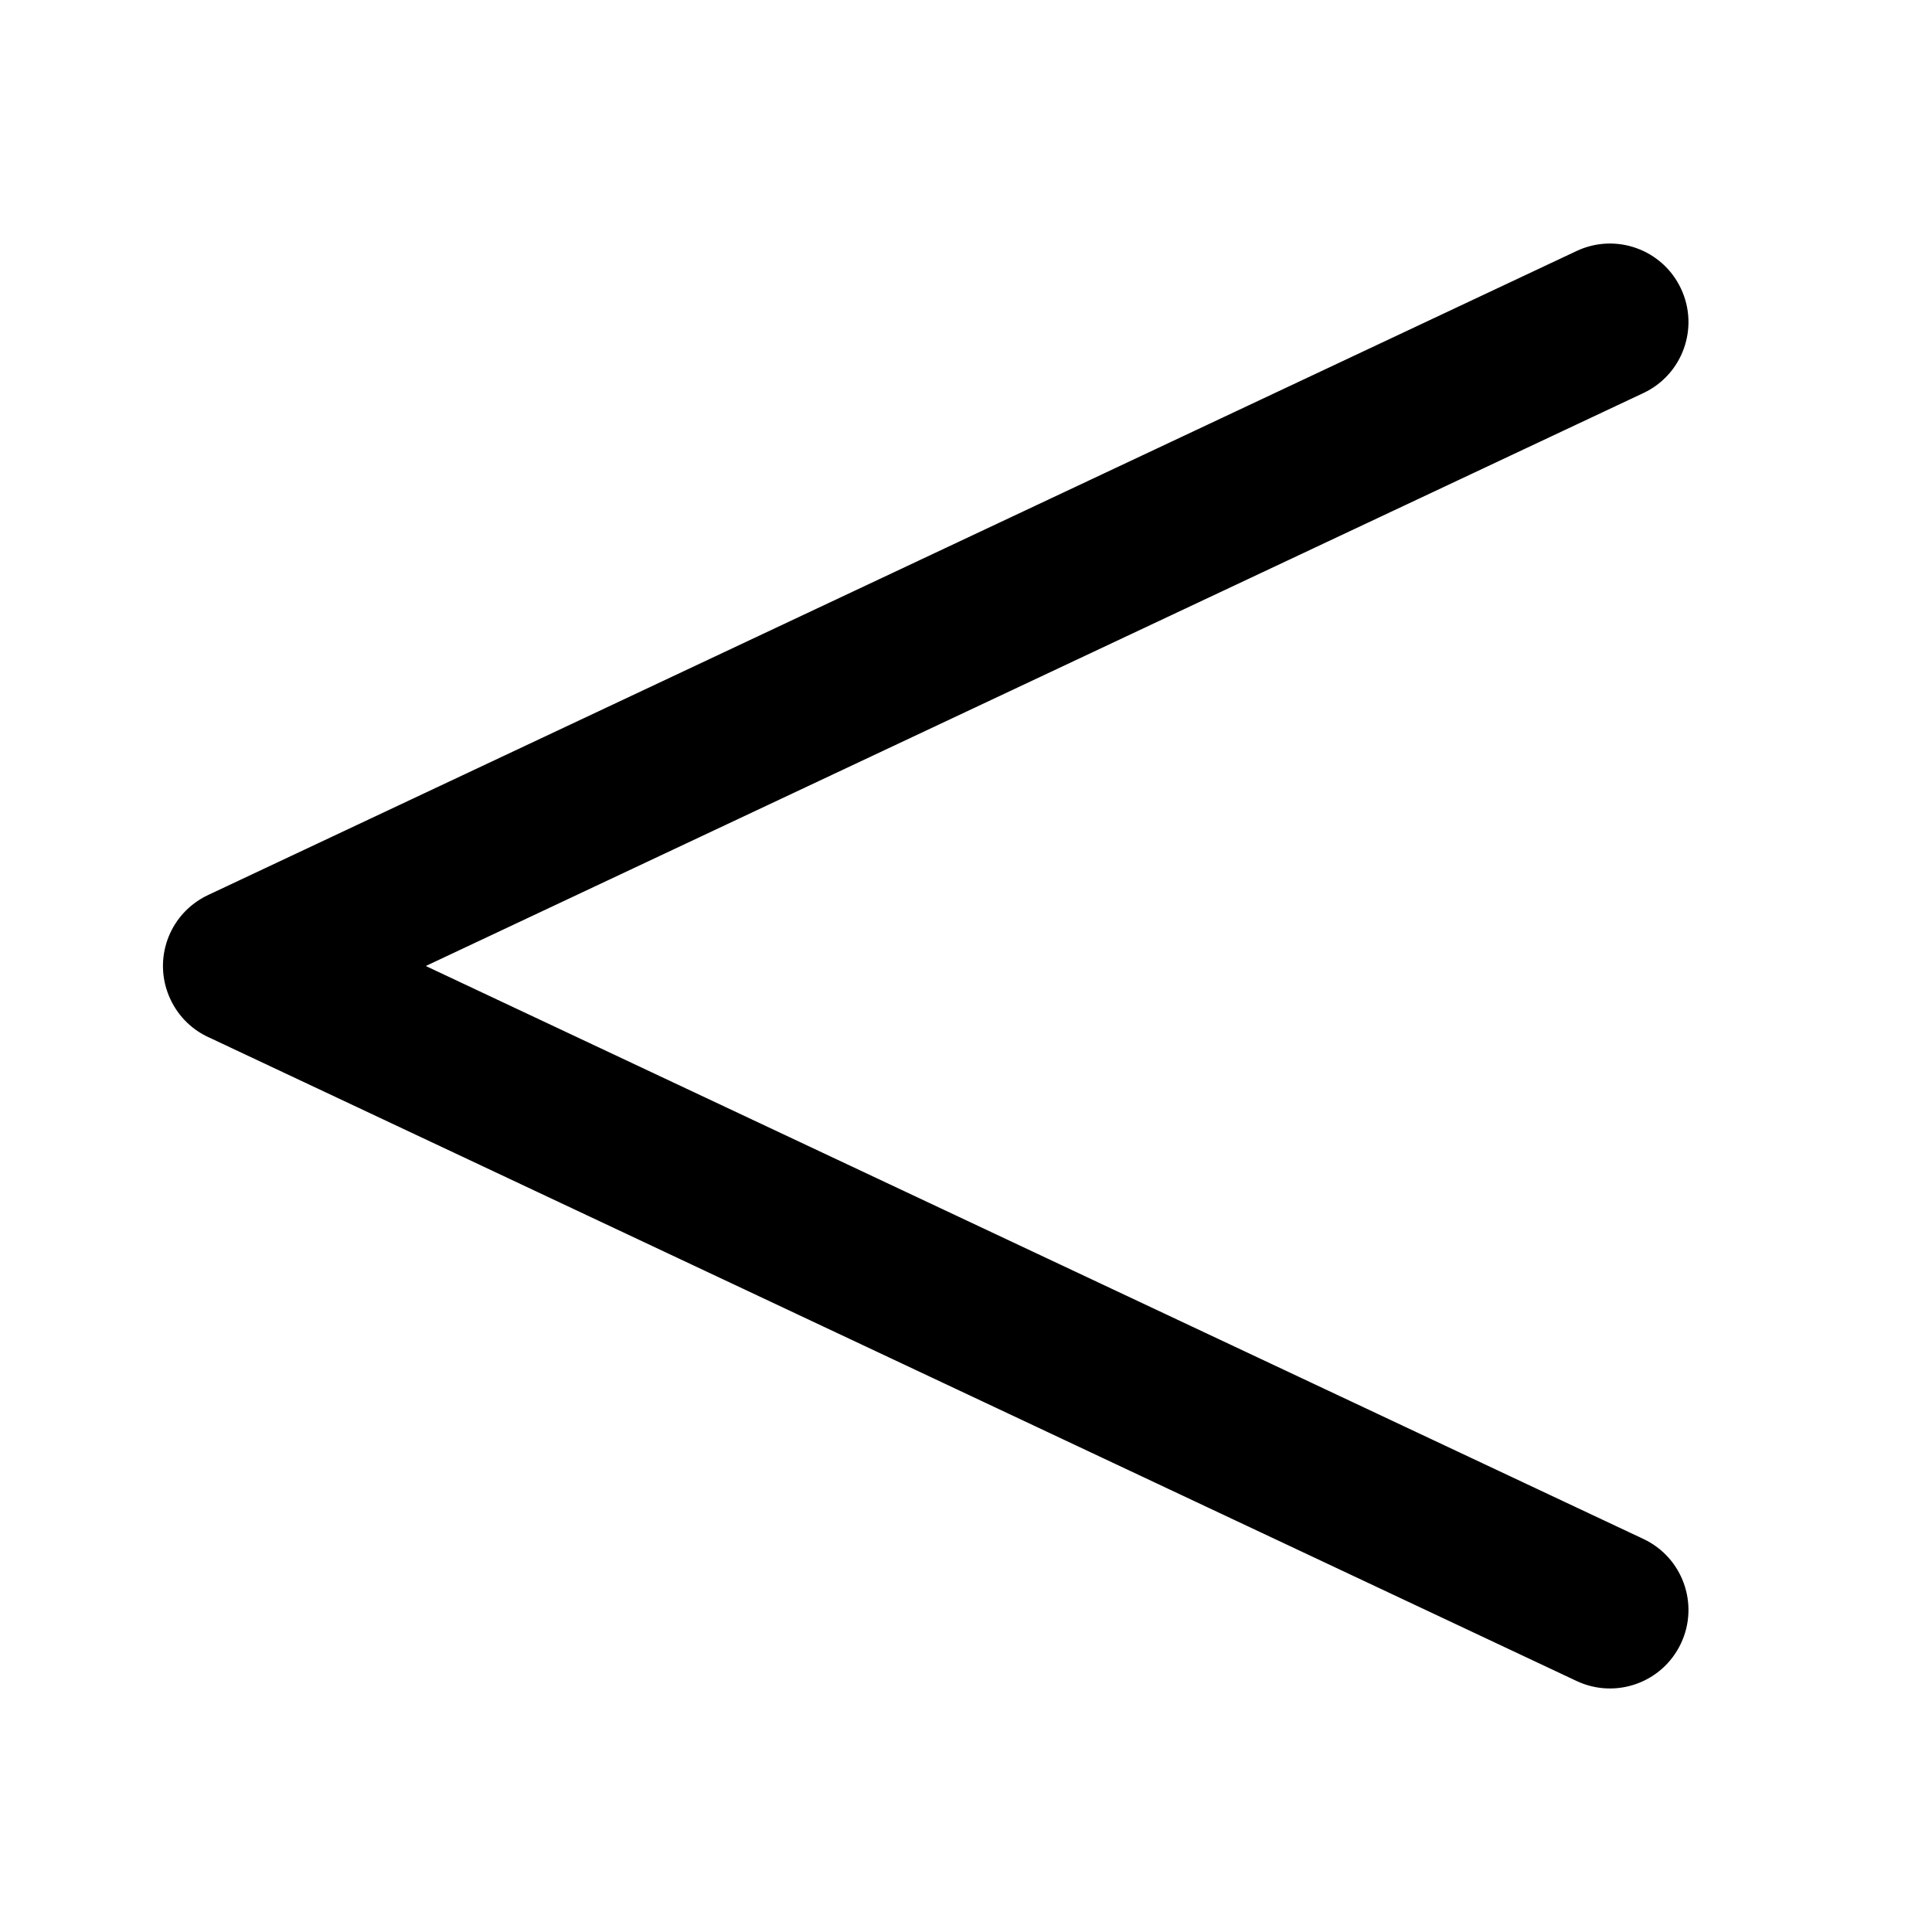 <svg width="16" height="16" viewBox="0 0 16 16" fill="none" xmlns="http://www.w3.org/2000/svg">
<rect width="16" height="16" fill="white"/>
<path d="M13.61 3.255C13.935 3.102 14.074 2.715 13.921 2.39C13.768 2.065 13.381 1.926 13.056 2.079L1.728 7.41C1.704 7.421 1.681 7.433 1.659 7.447C1.38 7.618 1.269 7.974 1.412 8.277C1.481 8.424 1.598 8.533 1.736 8.594L13.056 13.921C13.381 14.074 13.768 13.935 13.921 13.61C14.074 13.285 13.935 12.898 13.61 12.745L3.526 8L13.61 3.255Z" fill="black"/>
</svg>
